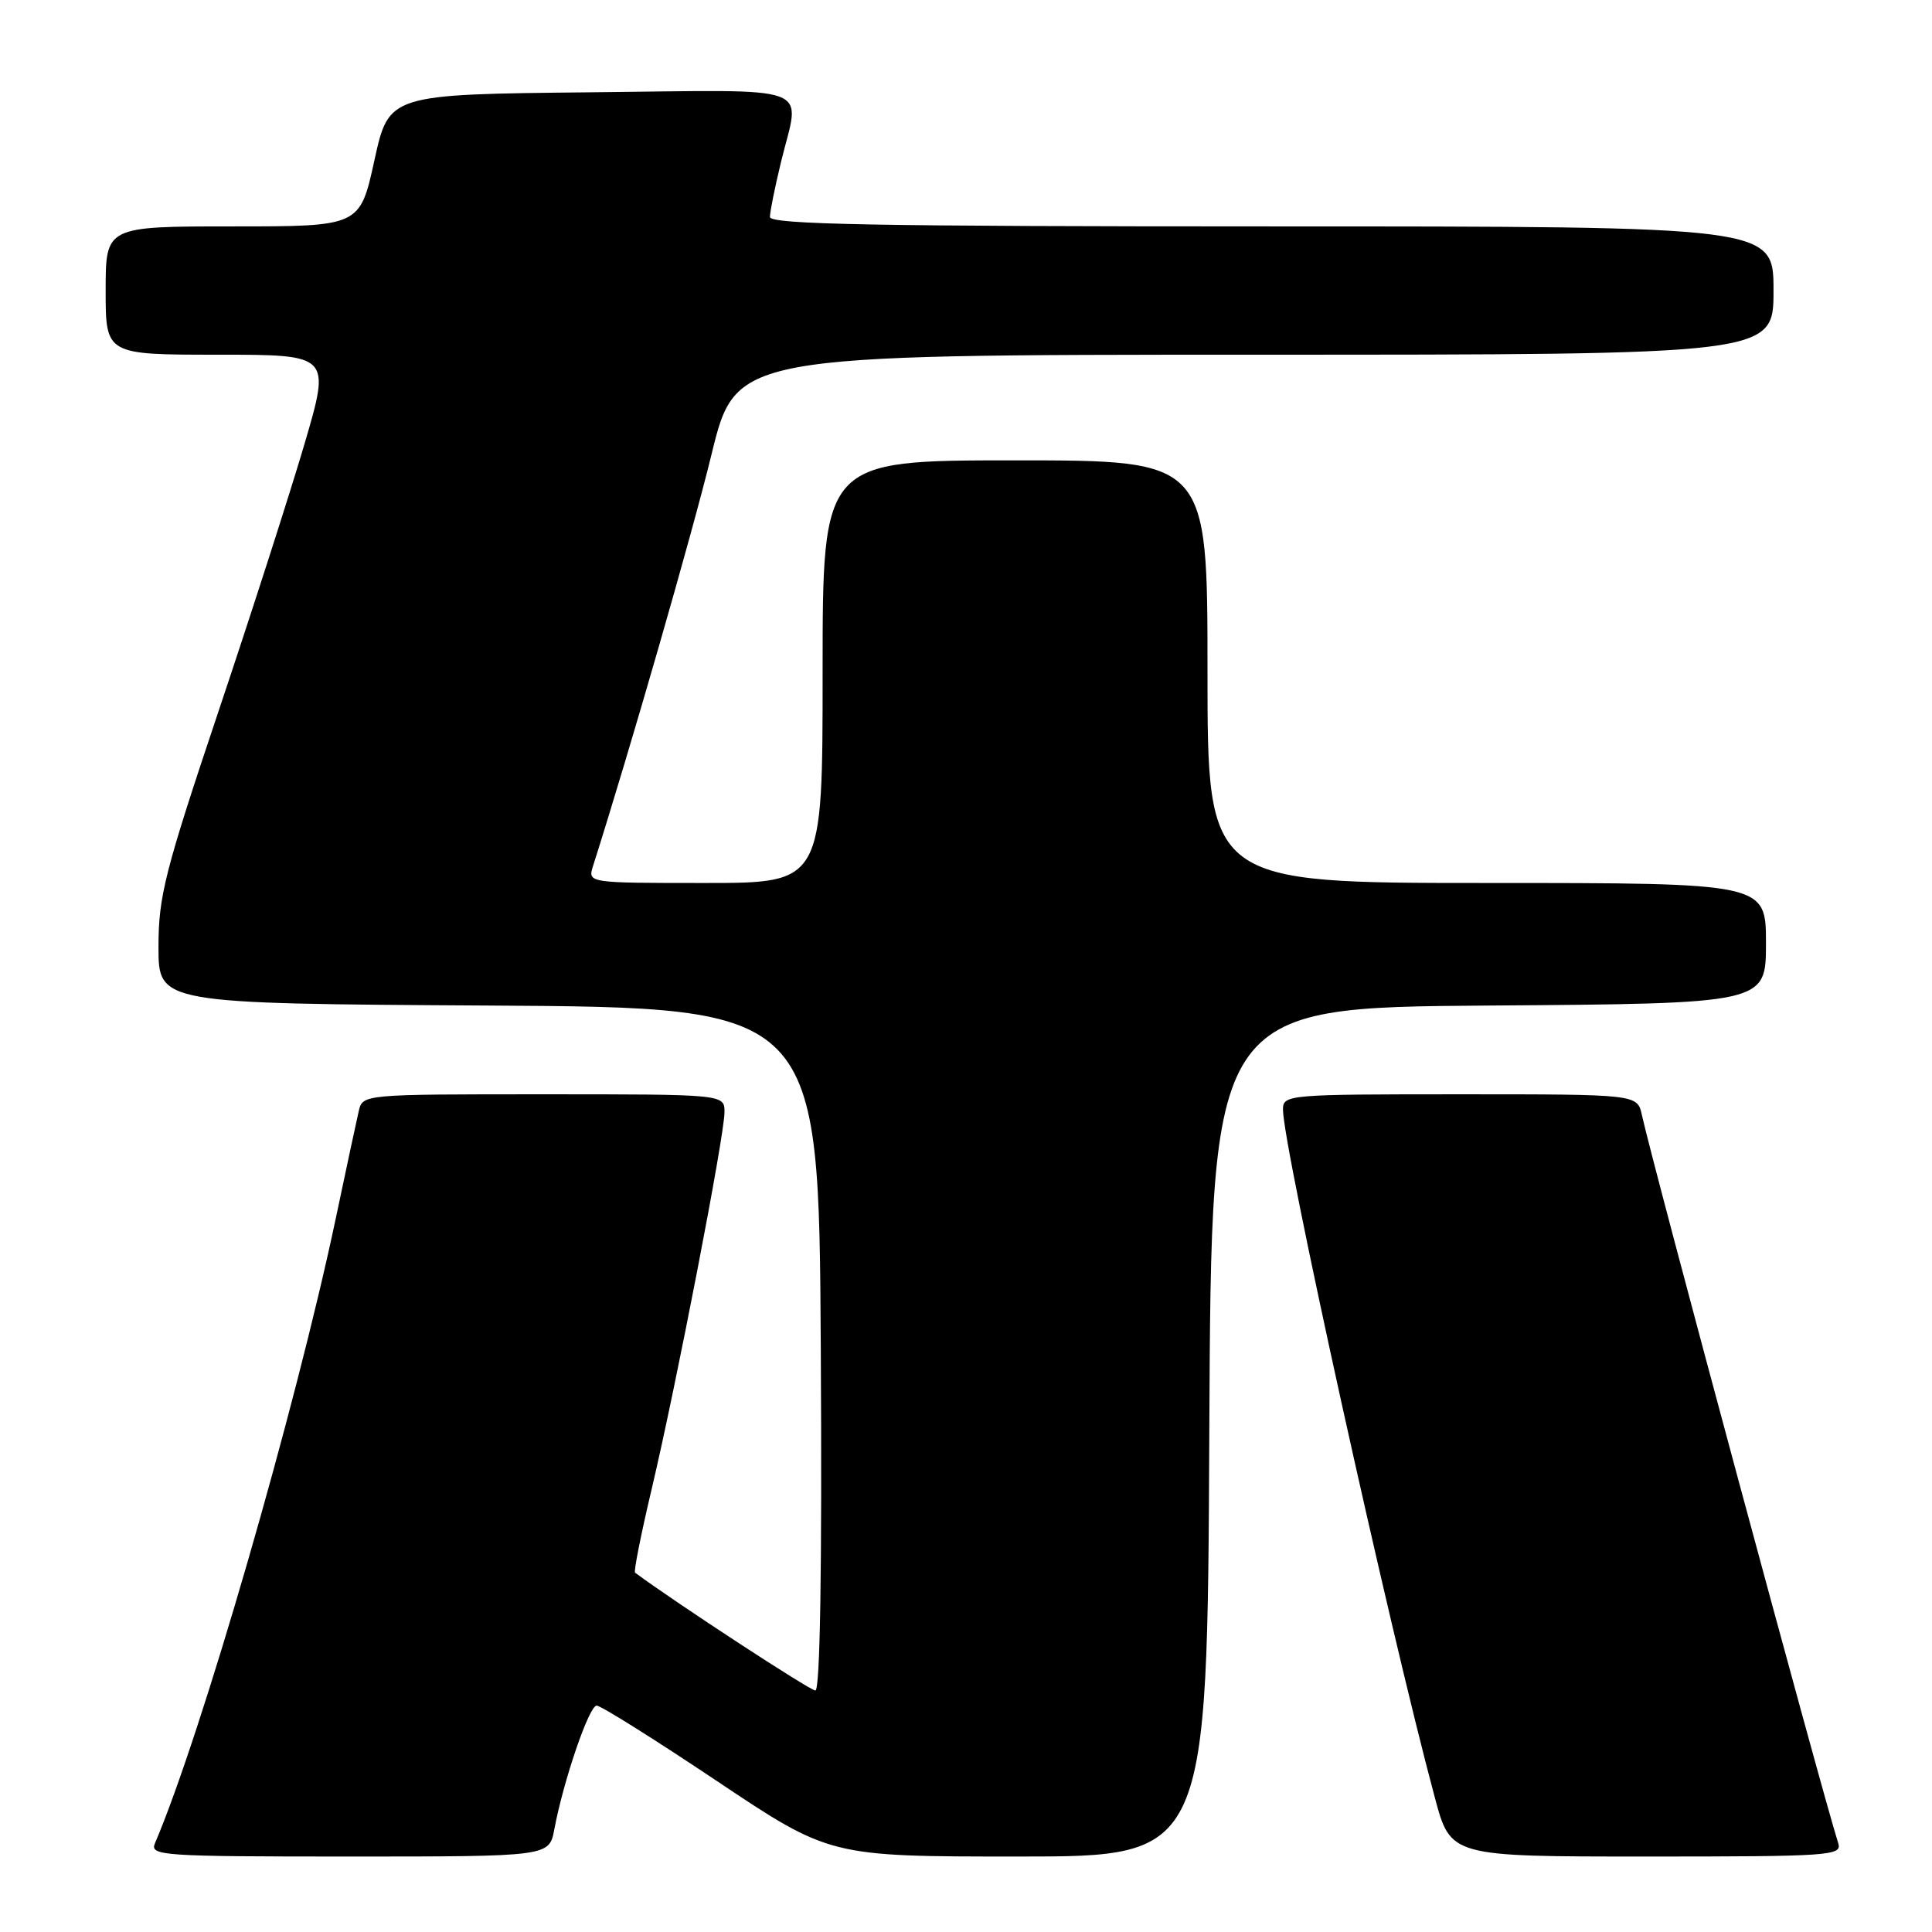 <?xml version="1.0" encoding="UTF-8" standalone="no"?>
<!DOCTYPE svg PUBLIC "-//W3C//DTD SVG 1.1//EN" "http://www.w3.org/Graphics/SVG/1.1/DTD/svg11.dtd" >
<svg xmlns="http://www.w3.org/2000/svg" xmlns:xlink="http://www.w3.org/1999/xlink" version="1.1" viewBox="0 0 256 256">
 <g >
 <path fill="currentColor"
d=" M 73.45 242.39 C 74.67 235.90 78.06 226.00 79.06 226.00 C 79.61 226.00 86.78 230.50 95.00 236.00 C 109.95 246.00 109.95 246.00 134.97 246.00 C 159.98 246.00 159.98 246.00 160.24 189.75 C 160.50 133.50 160.50 133.50 197.25 133.24 C 234.00 132.98 234.00 132.98 234.00 124.99 C 234.00 117.00 234.00 117.00 197.00 117.00 C 160.00 117.00 160.00 117.00 160.00 89.00 C 160.00 61.00 160.00 61.00 134.50 61.00 C 109.00 61.00 109.00 61.00 109.00 89.00 C 109.00 117.00 109.00 117.00 93.43 117.00 C 77.87 117.00 77.87 117.00 78.58 114.75 C 83.49 99.31 91.72 70.72 94.27 60.25 C 97.50 47.01 97.50 47.01 166.25 47.00 C 235.00 47.00 235.00 47.00 235.00 38.50 C 235.00 30.00 235.00 30.00 168.50 30.00 C 115.96 30.00 102.00 29.74 102.02 28.75 C 102.02 28.06 102.68 24.80 103.48 21.50 C 106.03 10.95 108.70 11.93 78.27 12.23 C 51.53 12.50 51.53 12.50 49.61 21.25 C 47.69 30.00 47.69 30.00 30.85 30.00 C 14.00 30.00 14.00 30.00 14.00 38.50 C 14.00 47.00 14.00 47.00 28.91 47.00 C 43.81 47.00 43.81 47.00 40.37 58.75 C 38.47 65.21 33.34 81.18 28.96 94.23 C 21.83 115.50 21.00 118.74 21.00 125.47 C 21.00 132.98 21.00 132.98 64.75 133.24 C 108.50 133.50 108.50 133.50 108.76 178.75 C 108.93 207.96 108.67 224.00 108.04 224.00 C 107.32 224.00 89.59 212.41 84.15 208.39 C 83.95 208.25 84.94 203.26 86.35 197.31 C 89.62 183.47 96.00 150.46 96.00 147.37 C 96.00 145.00 96.00 145.00 72.02 145.00 C 48.04 145.00 48.04 145.00 47.53 147.25 C 47.24 148.49 45.87 154.90 44.48 161.50 C 39.15 186.74 26.66 229.91 20.53 244.25 C 19.83 245.89 21.43 246.00 46.28 246.00 C 72.78 246.00 72.78 246.00 73.45 242.39 Z  M 243.58 244.25 C 241.25 236.87 219.04 154.50 217.56 147.75 C 216.96 145.00 216.96 145.00 193.48 145.00 C 170.64 145.00 170.00 145.05 170.00 147.01 C 170.00 151.97 184.03 215.54 190.14 238.25 C 192.22 246.00 192.22 246.00 218.18 246.00 C 242.44 246.00 244.10 245.89 243.58 244.25 Z "/>
</g>
</svg>